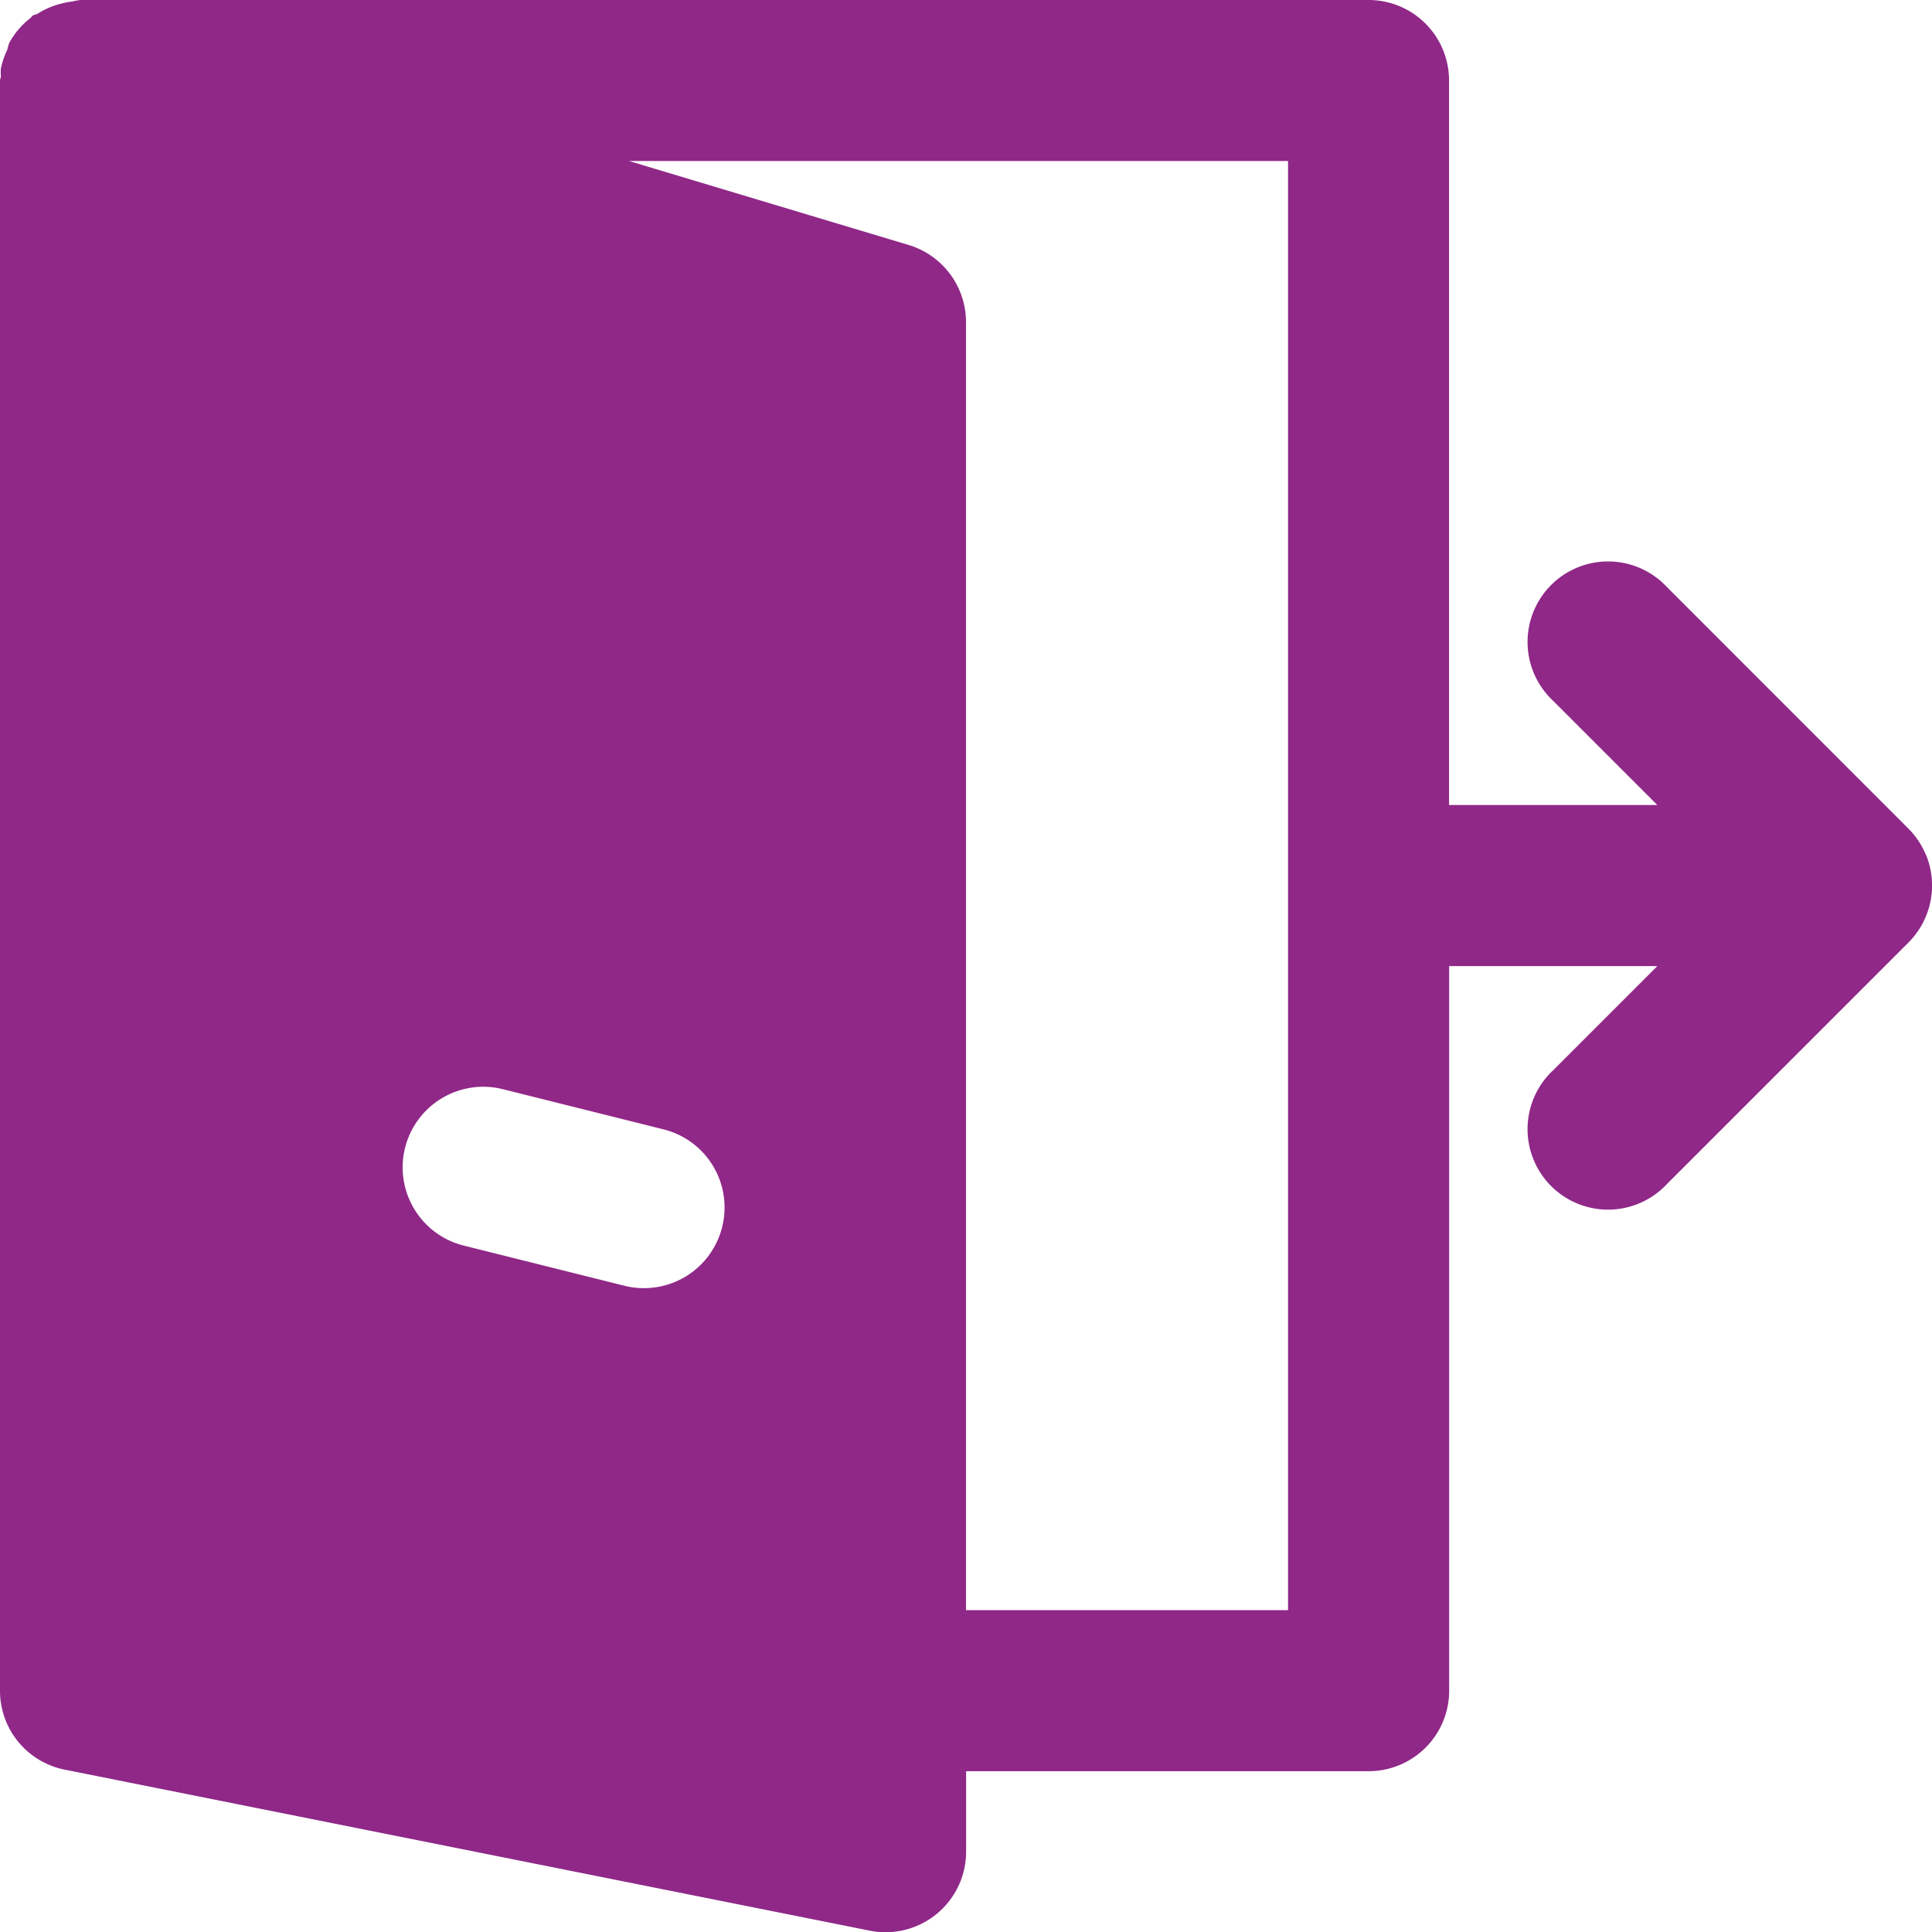 <svg xmlns="http://www.w3.org/2000/svg" width="17.998" height="17.999" viewBox="0 0 17.998 17.999">
  <g id="Logout-D" transform="translate(-0.014)">
    <g id="Group_217" data-name="Group 217" transform="translate(0.014)">
      <path id="Path_29708" data-name="Path 29708" d="M17.955,7.963a.75.75,0,0,0-.163-.244L15.543,5.469a.75.75,0,1,0-1.06,1.06l.97.97H13.513V.75a.75.75,0,0,0-.75-.75h-12A.668.668,0,0,0,.687.014a.662.662,0,0,0-.1.019A.724.724,0,0,0,.369.125C.353.136.332.136.316.148S.308.161.3.166A.743.743,0,0,0,.1.4.613.613,0,0,0,.081.466.711.711,0,0,0,.022.641a.467.467,0,0,0,0,.065C.024.721.014.735.014.75v15a.749.749,0,0,0,.6.735l7.5,1.5A.7.7,0,0,0,8.264,18a.75.75,0,0,0,.75-.75V16.5h3.75a.75.75,0,0,0,.75-.75V9h1.939l-.97.97a.75.75,0,1,0,1.06,1.06L17.793,8.78a.752.752,0,0,0,.163-.817ZM6.741,11.432A.75.75,0,0,1,6.014,12a.726.726,0,0,1-.182-.022l-1.5-.375A.75.75,0,1,1,4.7,10.147l1.5.375A.75.75,0,0,1,6.741,11.432ZM12.013,15h-3V3a.751.751,0,0,0-.535-.718L5.874,1.5h6.139Z" transform="translate(-0.014)" fill="#902888"/>
    </g>
  </g>
</svg>
